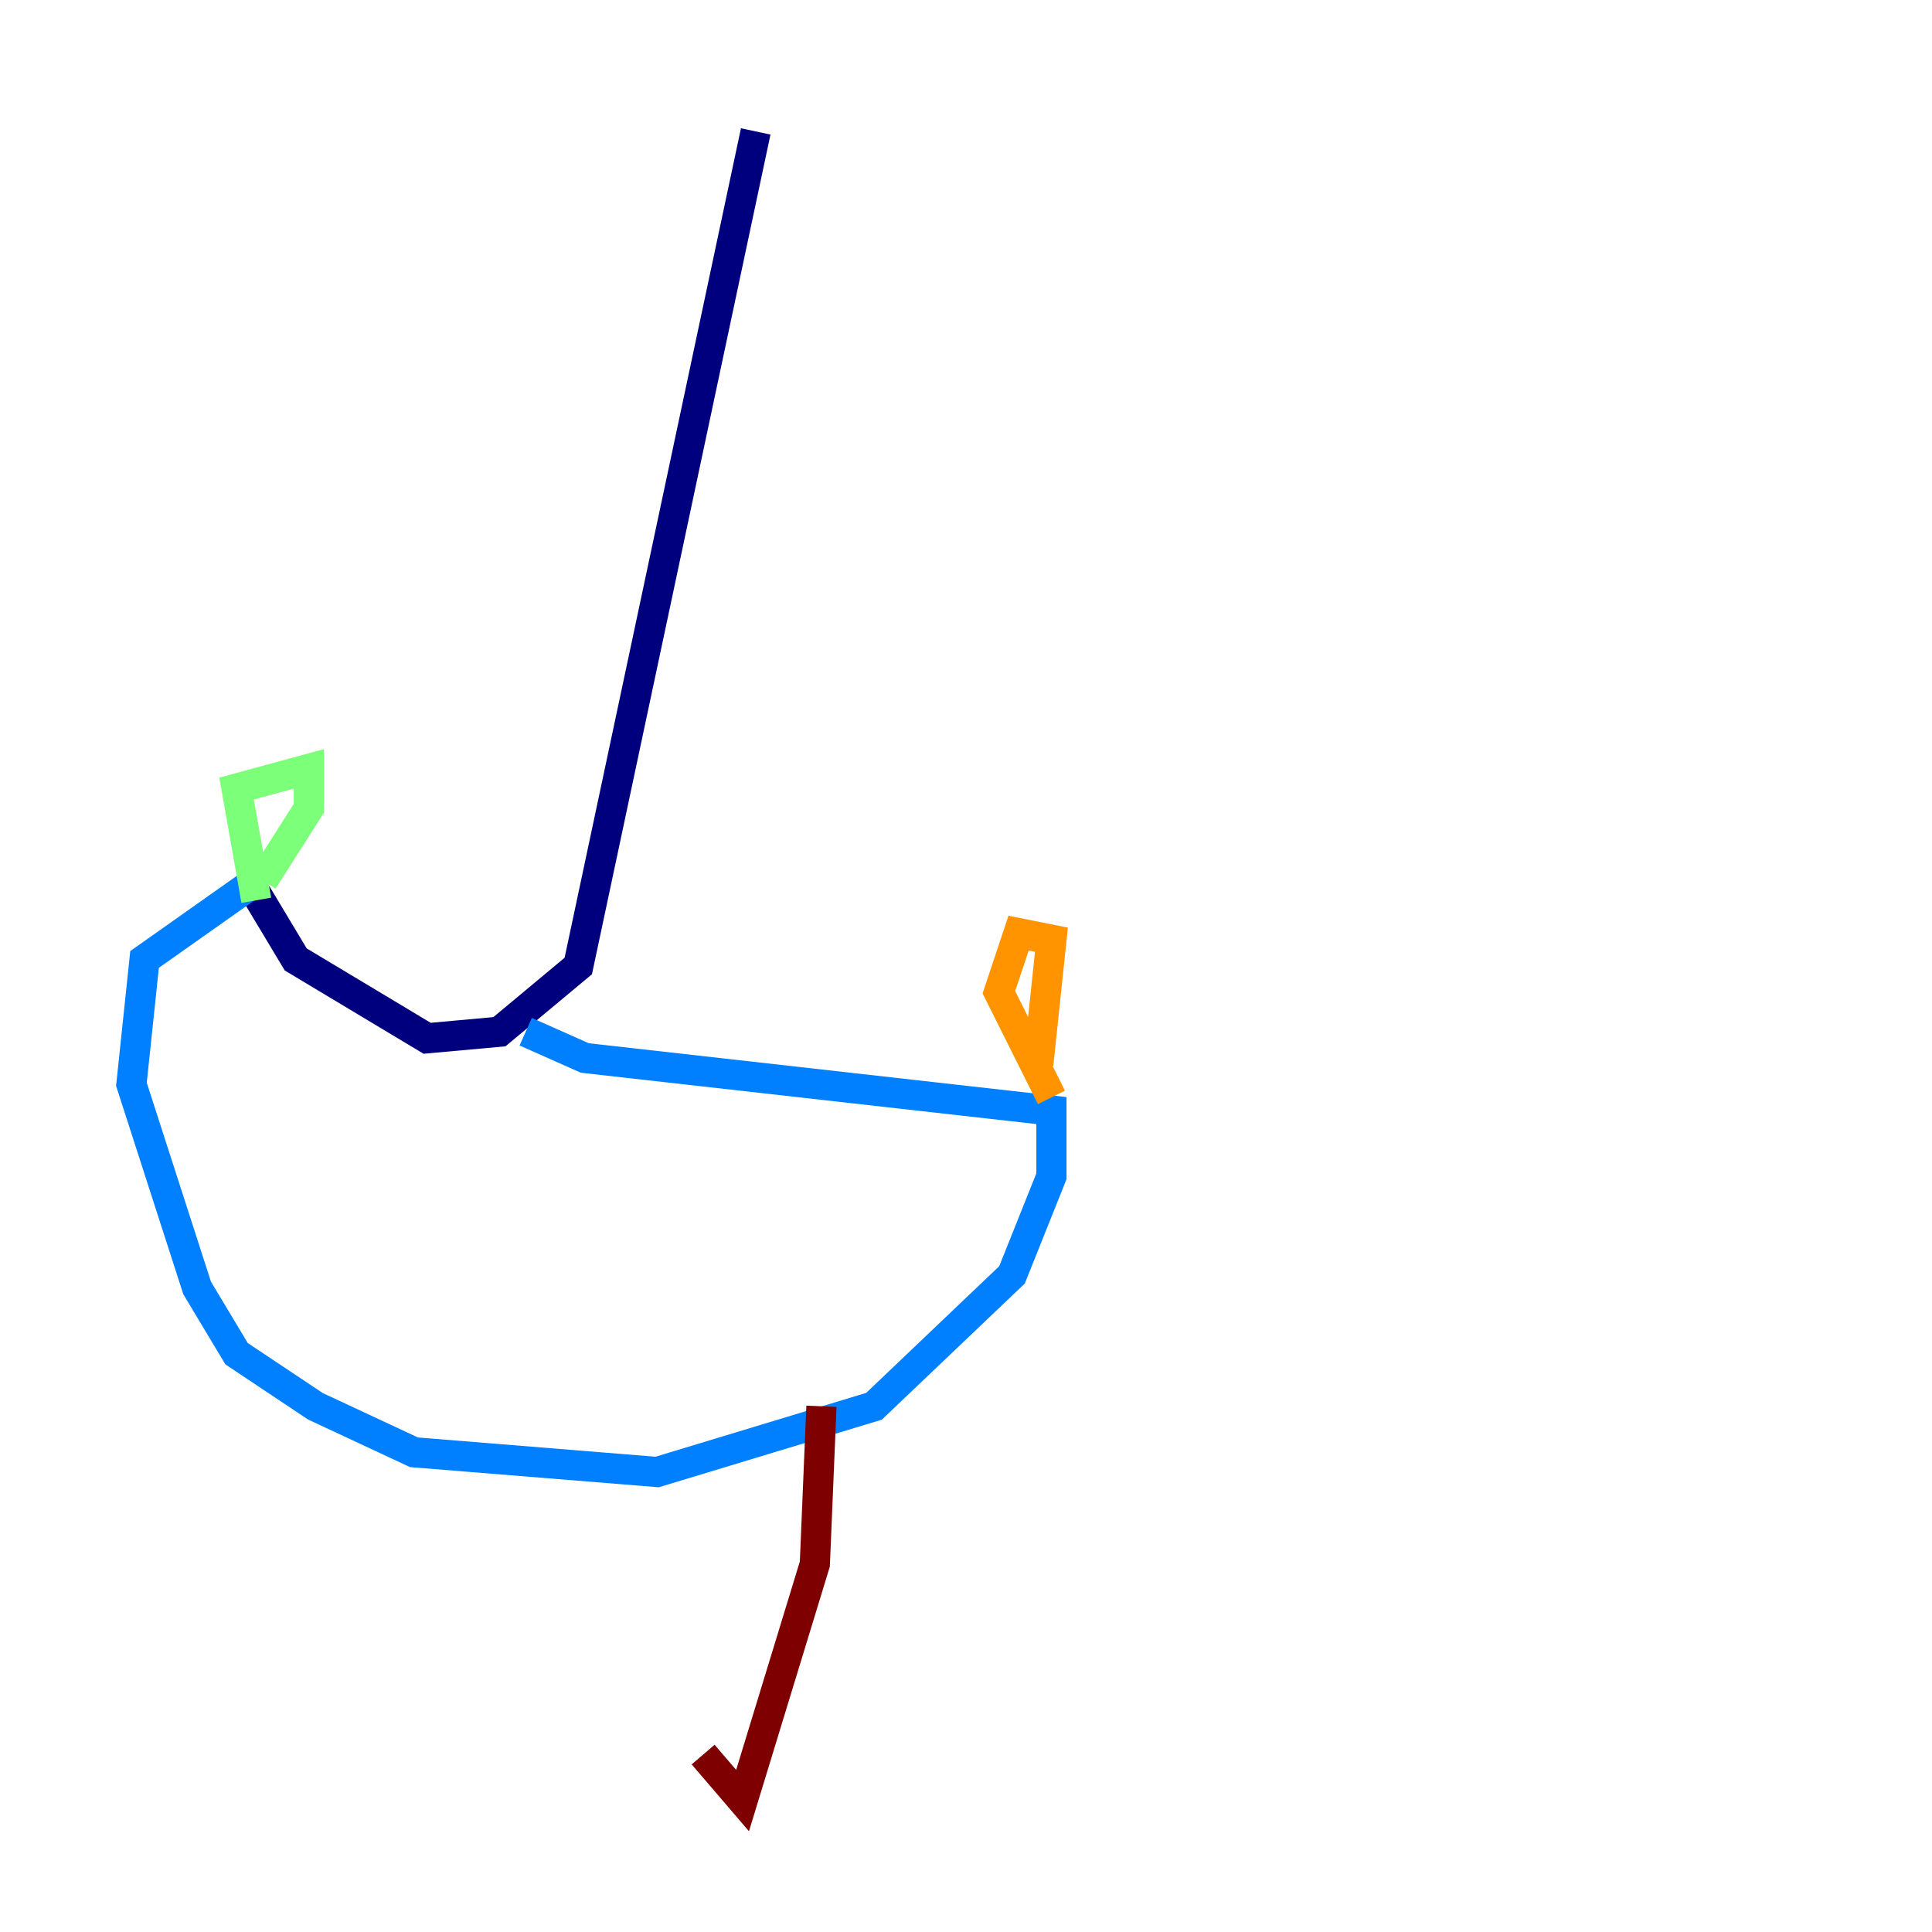 <?xml version="1.0" encoding="utf-8" ?>
<svg baseProfile="tiny" height="128" version="1.2" viewBox="0,0,128,128" width="128" xmlns="http://www.w3.org/2000/svg" xmlns:ev="http://www.w3.org/2001/xml-events" xmlns:xlink="http://www.w3.org/1999/xlink"><defs /><polyline fill="none" points="50.068,8.707 38.313,64.0 33.088,68.354 28.299,68.789 19.592,63.565 16.98,59.211" stroke="#00007f" stroke-width="2" /><polyline fill="none" points="16.98,58.34 9.578,63.565 8.707,71.837 13.061,85.333 15.674,89.687 20.898,93.17 27.429,96.218 43.537,97.524 57.905,93.17 67.048,84.463 69.66,77.932 69.66,73.578 38.748,70.095 34.83,68.354" stroke="#0080ff" stroke-width="2" /><polyline fill="none" points="16.98,59.646 15.674,52.245 20.463,50.939 20.463,53.551 17.415,58.34" stroke="#7cff79" stroke-width="2" /><polyline fill="none" points="69.66,72.707 66.177,65.742 67.483,61.823 69.66,62.258 68.789,70.531" stroke="#ff9400" stroke-width="2" /><polyline fill="none" points="54.422,93.17 53.986,103.619 49.197,119.293 46.585,116.245" stroke="#7f0000" stroke-width="2" /></svg>